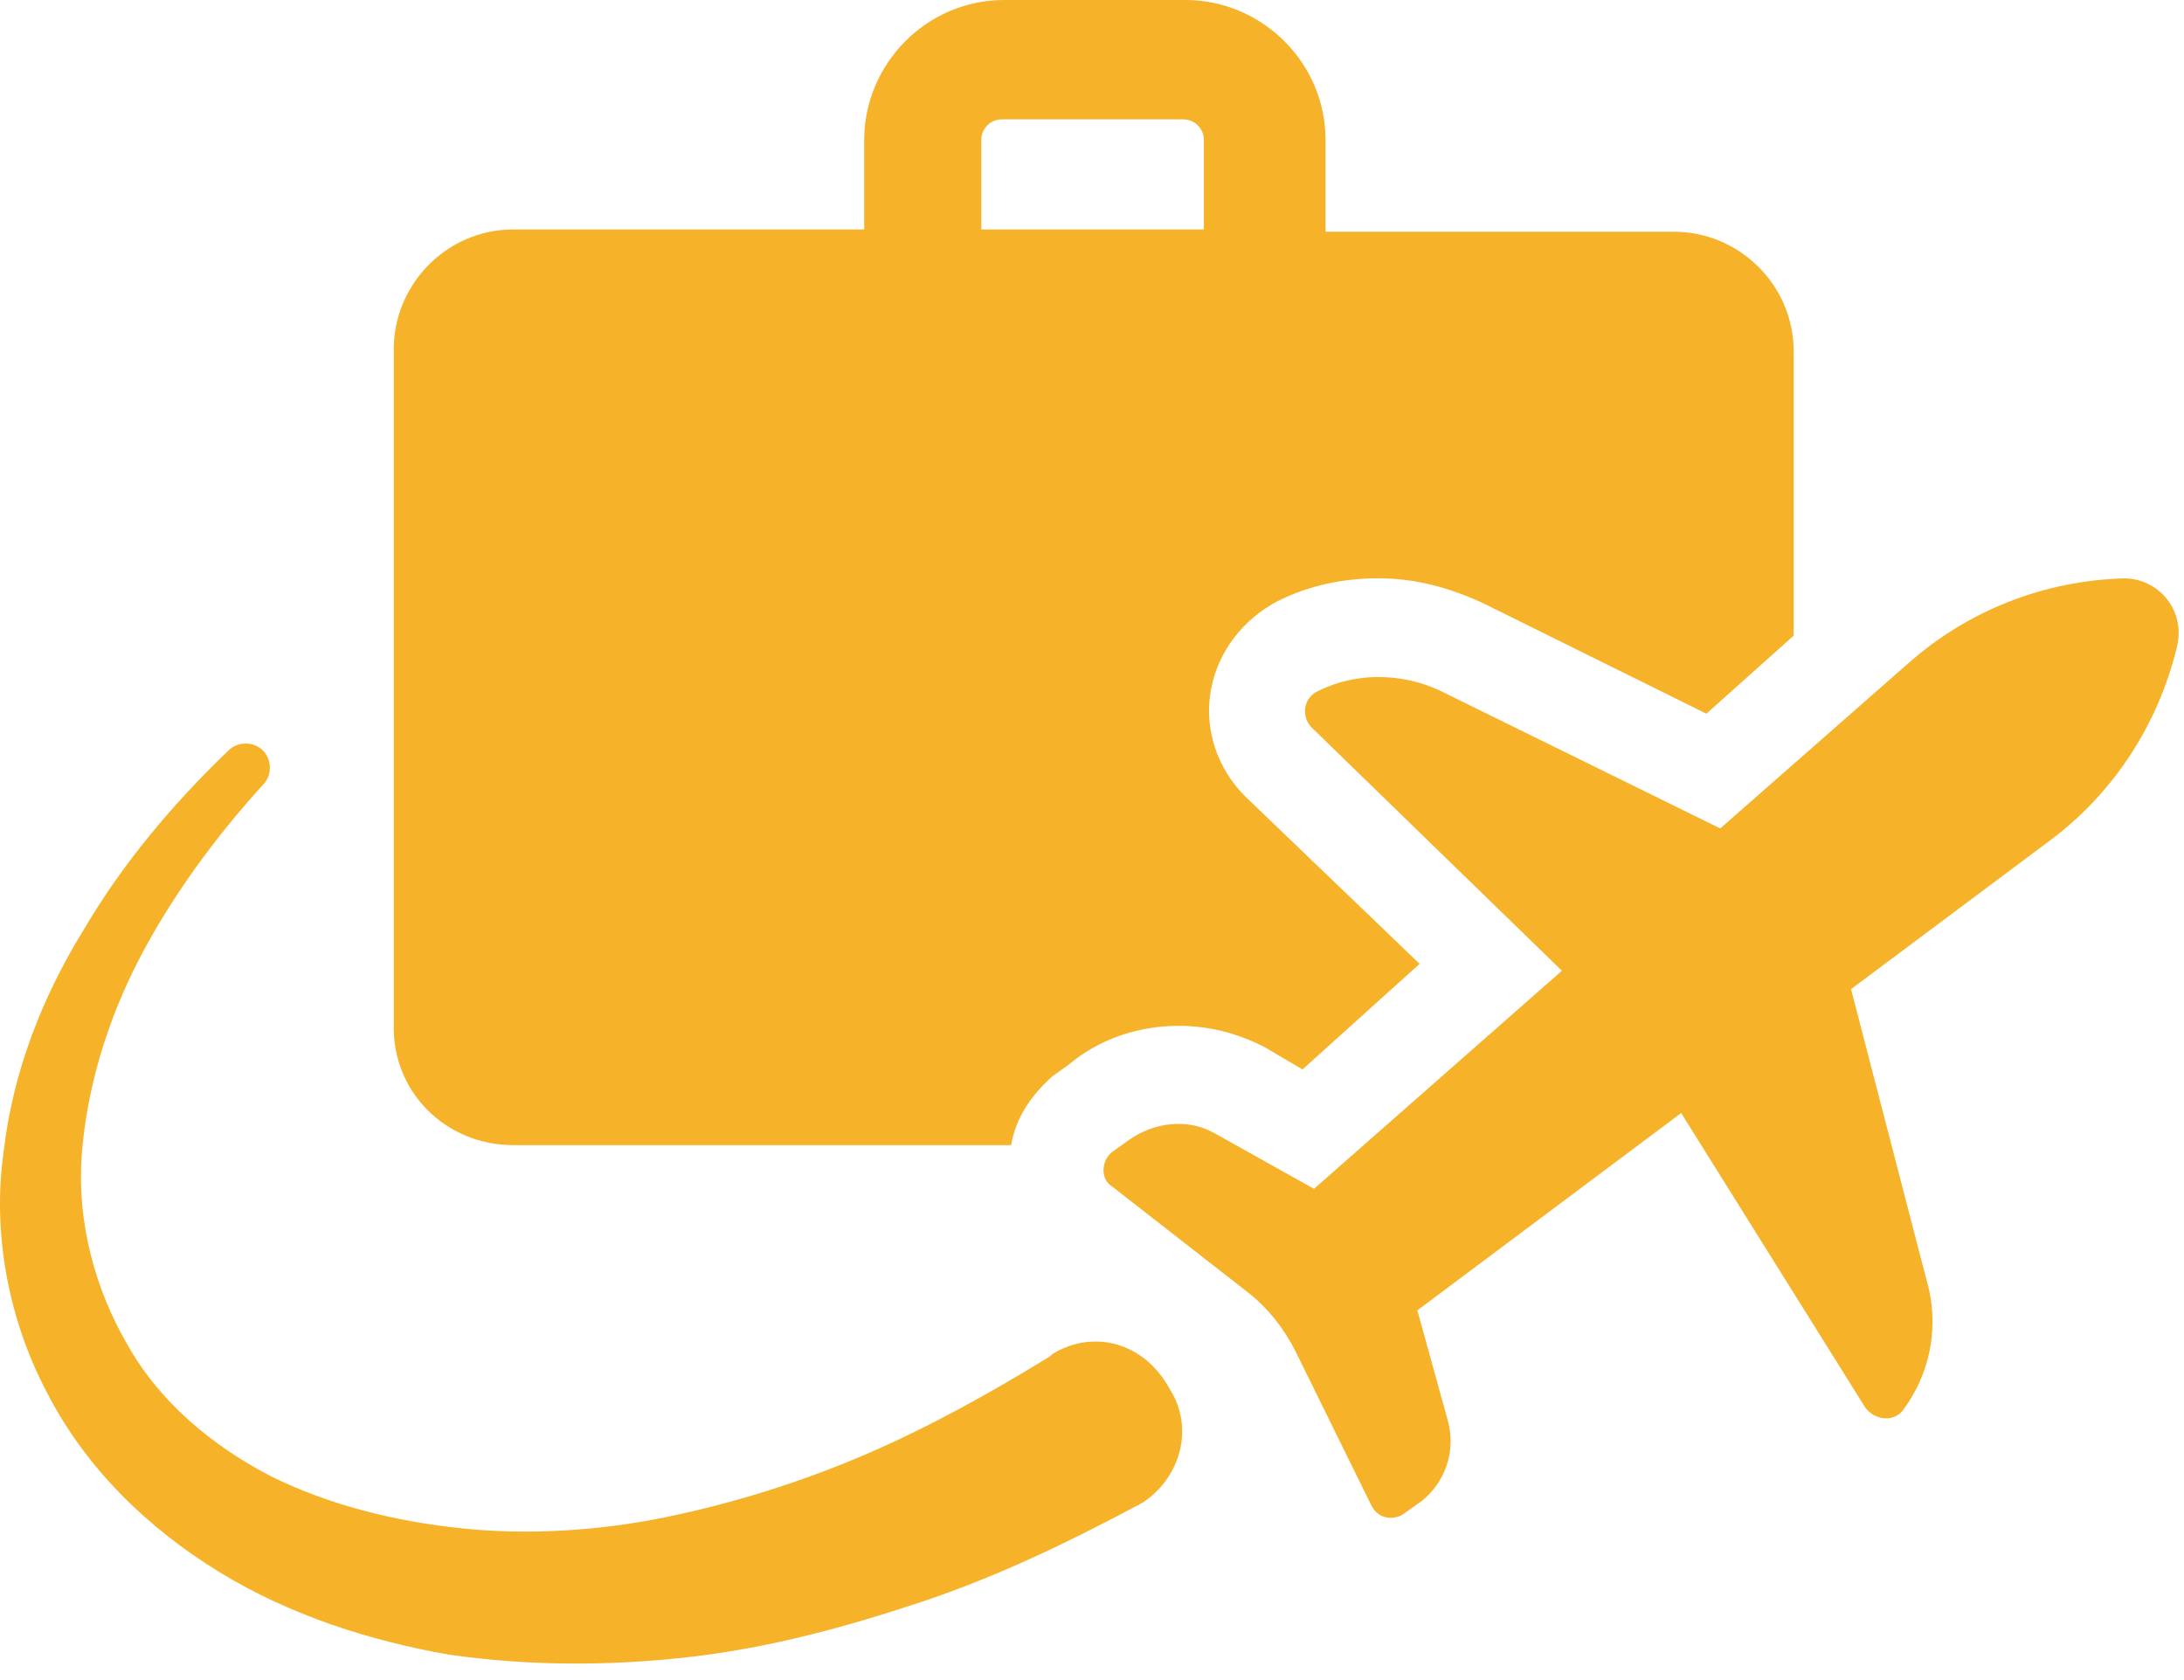 <svg width="26" height="20" viewBox="0 0 26 20" fill="none" xmlns="http://www.w3.org/2000/svg">
<path d="M6.108 13.632H12.037C12.091 13.305 12.283 13.031 12.528 12.813L12.72 12.676C13.075 12.376 13.539 12.212 14.031 12.212C14.386 12.212 14.714 12.294 15.042 12.458L15.506 12.731L16.9 11.474L14.823 9.48C14.495 9.152 14.332 8.688 14.414 8.223C14.495 7.759 14.796 7.376 15.206 7.158C15.588 6.966 15.998 6.884 16.408 6.884C16.845 6.884 17.255 6.994 17.665 7.185L20.314 8.496L21.353 7.567V4.18C21.353 3.388 20.697 2.759 19.932 2.759H15.78V1.666C15.78 0.738 15.015 0 14.113 0H11.955C11.026 0 10.288 0.765 10.288 1.666V2.732H6.108C5.316 2.732 4.688 3.388 4.688 4.153V12.184C4.661 13.004 5.316 13.632 6.108 13.632ZM11.682 1.666C11.682 1.53 11.791 1.421 11.928 1.421H14.086C14.222 1.421 14.332 1.53 14.332 1.666V2.732H11.682V1.666Z" fill="#F6B228"/>
<path d="M25.287 6.885C24.331 6.912 23.429 7.267 22.719 7.895L20.479 9.862L17.146 8.223C16.681 8.005 16.135 8.005 15.698 8.223C15.507 8.305 15.479 8.551 15.643 8.688L18.594 11.556L15.643 14.152L14.469 13.496C14.141 13.305 13.731 13.359 13.43 13.578L13.239 13.714C13.103 13.824 13.103 14.042 13.239 14.124L14.851 15.381C15.097 15.572 15.288 15.818 15.425 16.091L16.326 17.922C16.408 18.085 16.599 18.113 16.736 18.003L16.927 17.867C17.228 17.621 17.337 17.239 17.228 16.883L16.873 15.599L20.014 13.25L22.2 16.747C22.309 16.911 22.555 16.938 22.664 16.774C22.965 16.364 23.074 15.845 22.965 15.354L22.036 11.775L24.413 9.999C25.178 9.425 25.697 8.606 25.915 7.704C26.025 7.267 25.697 6.885 25.287 6.885Z" fill="#F6B228"/>
<path d="M12.528 16.119L12.501 16.146C11.79 16.583 11.053 16.993 10.288 17.321C9.523 17.648 8.731 17.894 7.939 18.058C7.146 18.222 6.299 18.277 5.507 18.195C4.715 18.113 3.923 17.922 3.212 17.567C2.529 17.211 1.901 16.692 1.518 16.009C1.136 15.354 0.917 14.561 0.972 13.769C1.027 12.977 1.273 12.157 1.655 11.42C2.038 10.682 2.557 9.972 3.13 9.343C3.24 9.234 3.24 9.043 3.13 8.934C3.021 8.824 2.83 8.824 2.72 8.934C2.065 9.562 1.464 10.272 0.999 11.064C0.508 11.857 0.152 12.758 0.043 13.714C-0.093 14.671 0.098 15.709 0.562 16.583C1.027 17.485 1.764 18.195 2.611 18.714C3.458 19.233 4.414 19.534 5.343 19.697C6.299 19.834 7.256 19.834 8.212 19.725C9.168 19.615 10.069 19.369 10.971 19.069C11.873 18.768 12.719 18.359 13.539 17.922C13.566 17.922 13.566 17.894 13.594 17.894C14.058 17.594 14.222 16.993 13.921 16.528C13.621 15.982 13.02 15.818 12.528 16.119Z" fill="#F6B228"/>
</svg>
